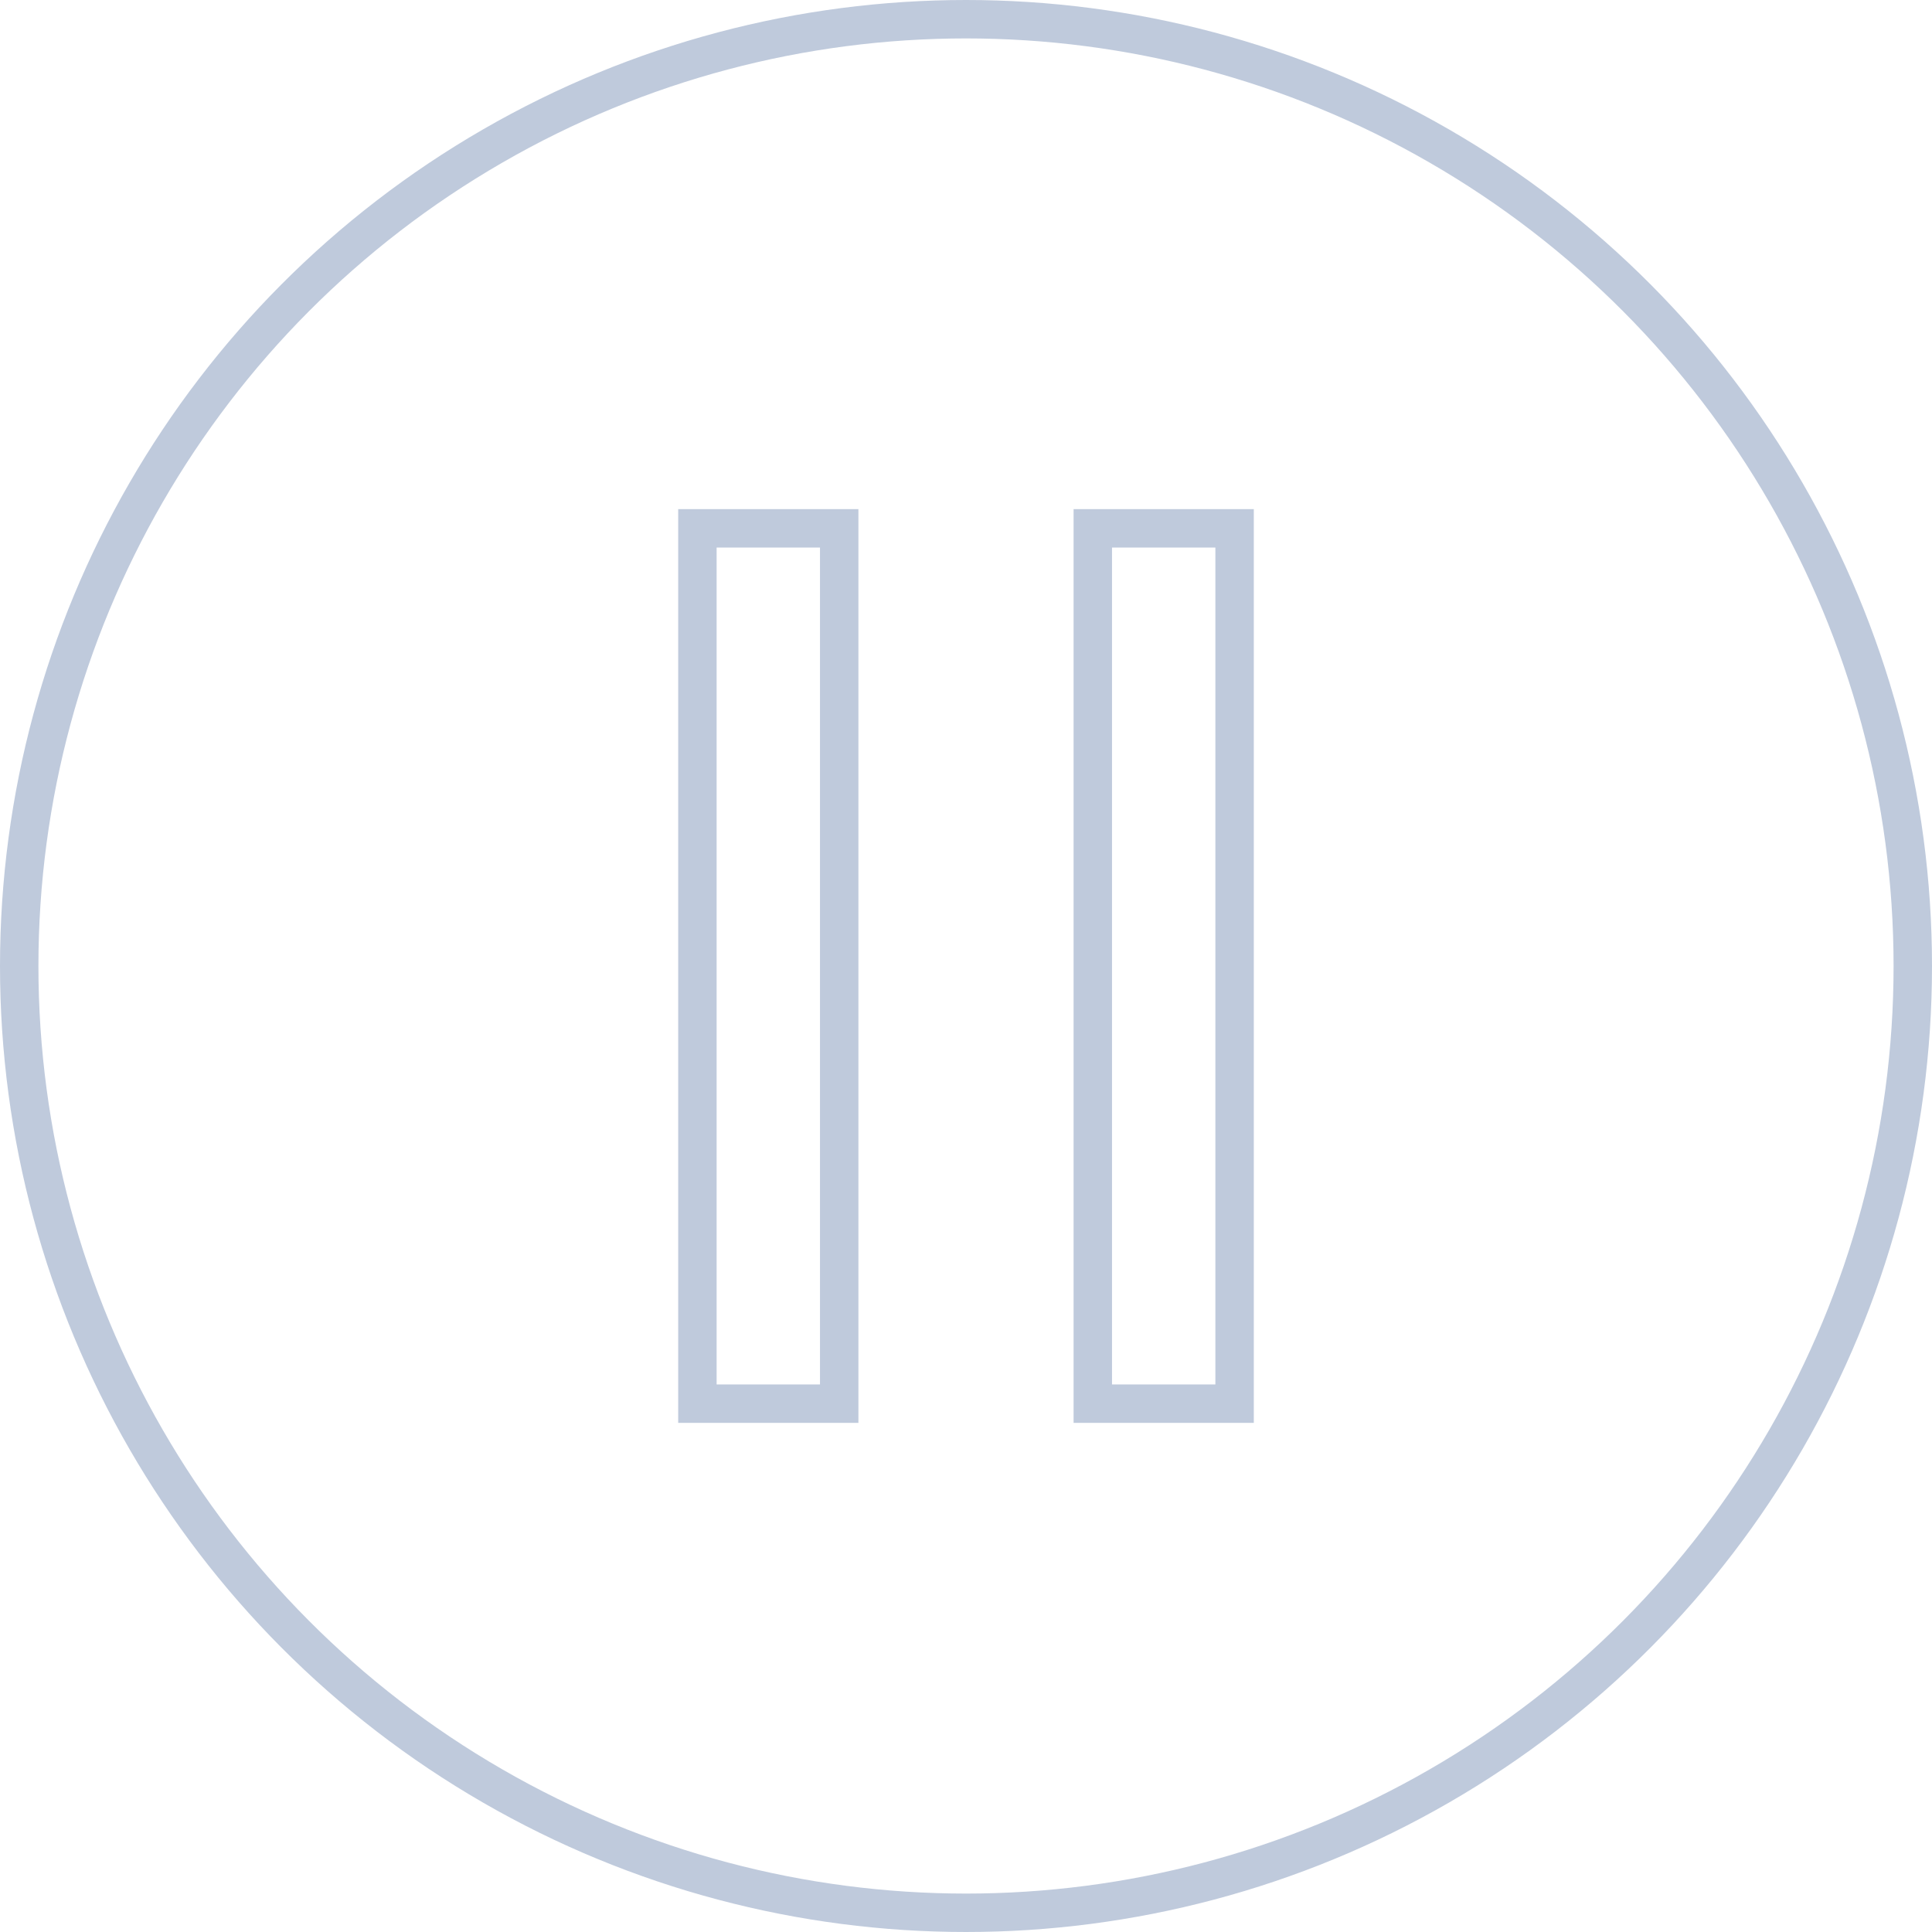 <svg id="Layer_1" data-name="Layer 1" xmlns="http://www.w3.org/2000/svg" viewBox="0 0 50.28 50.28"><defs><style>.cls-1{fill:none;stroke:#bfcadc;stroke-miterlimit:10;}</style></defs><title>stop</title><circle class="cls-1" cx="25.14" cy="25.14" r="24.64"/><rect class="cls-1" x="18.15" y="13.75" width="3.69" height="22.78"/><rect class="cls-1" x="28.44" y="13.75" width="3.69" height="22.78"/></svg>